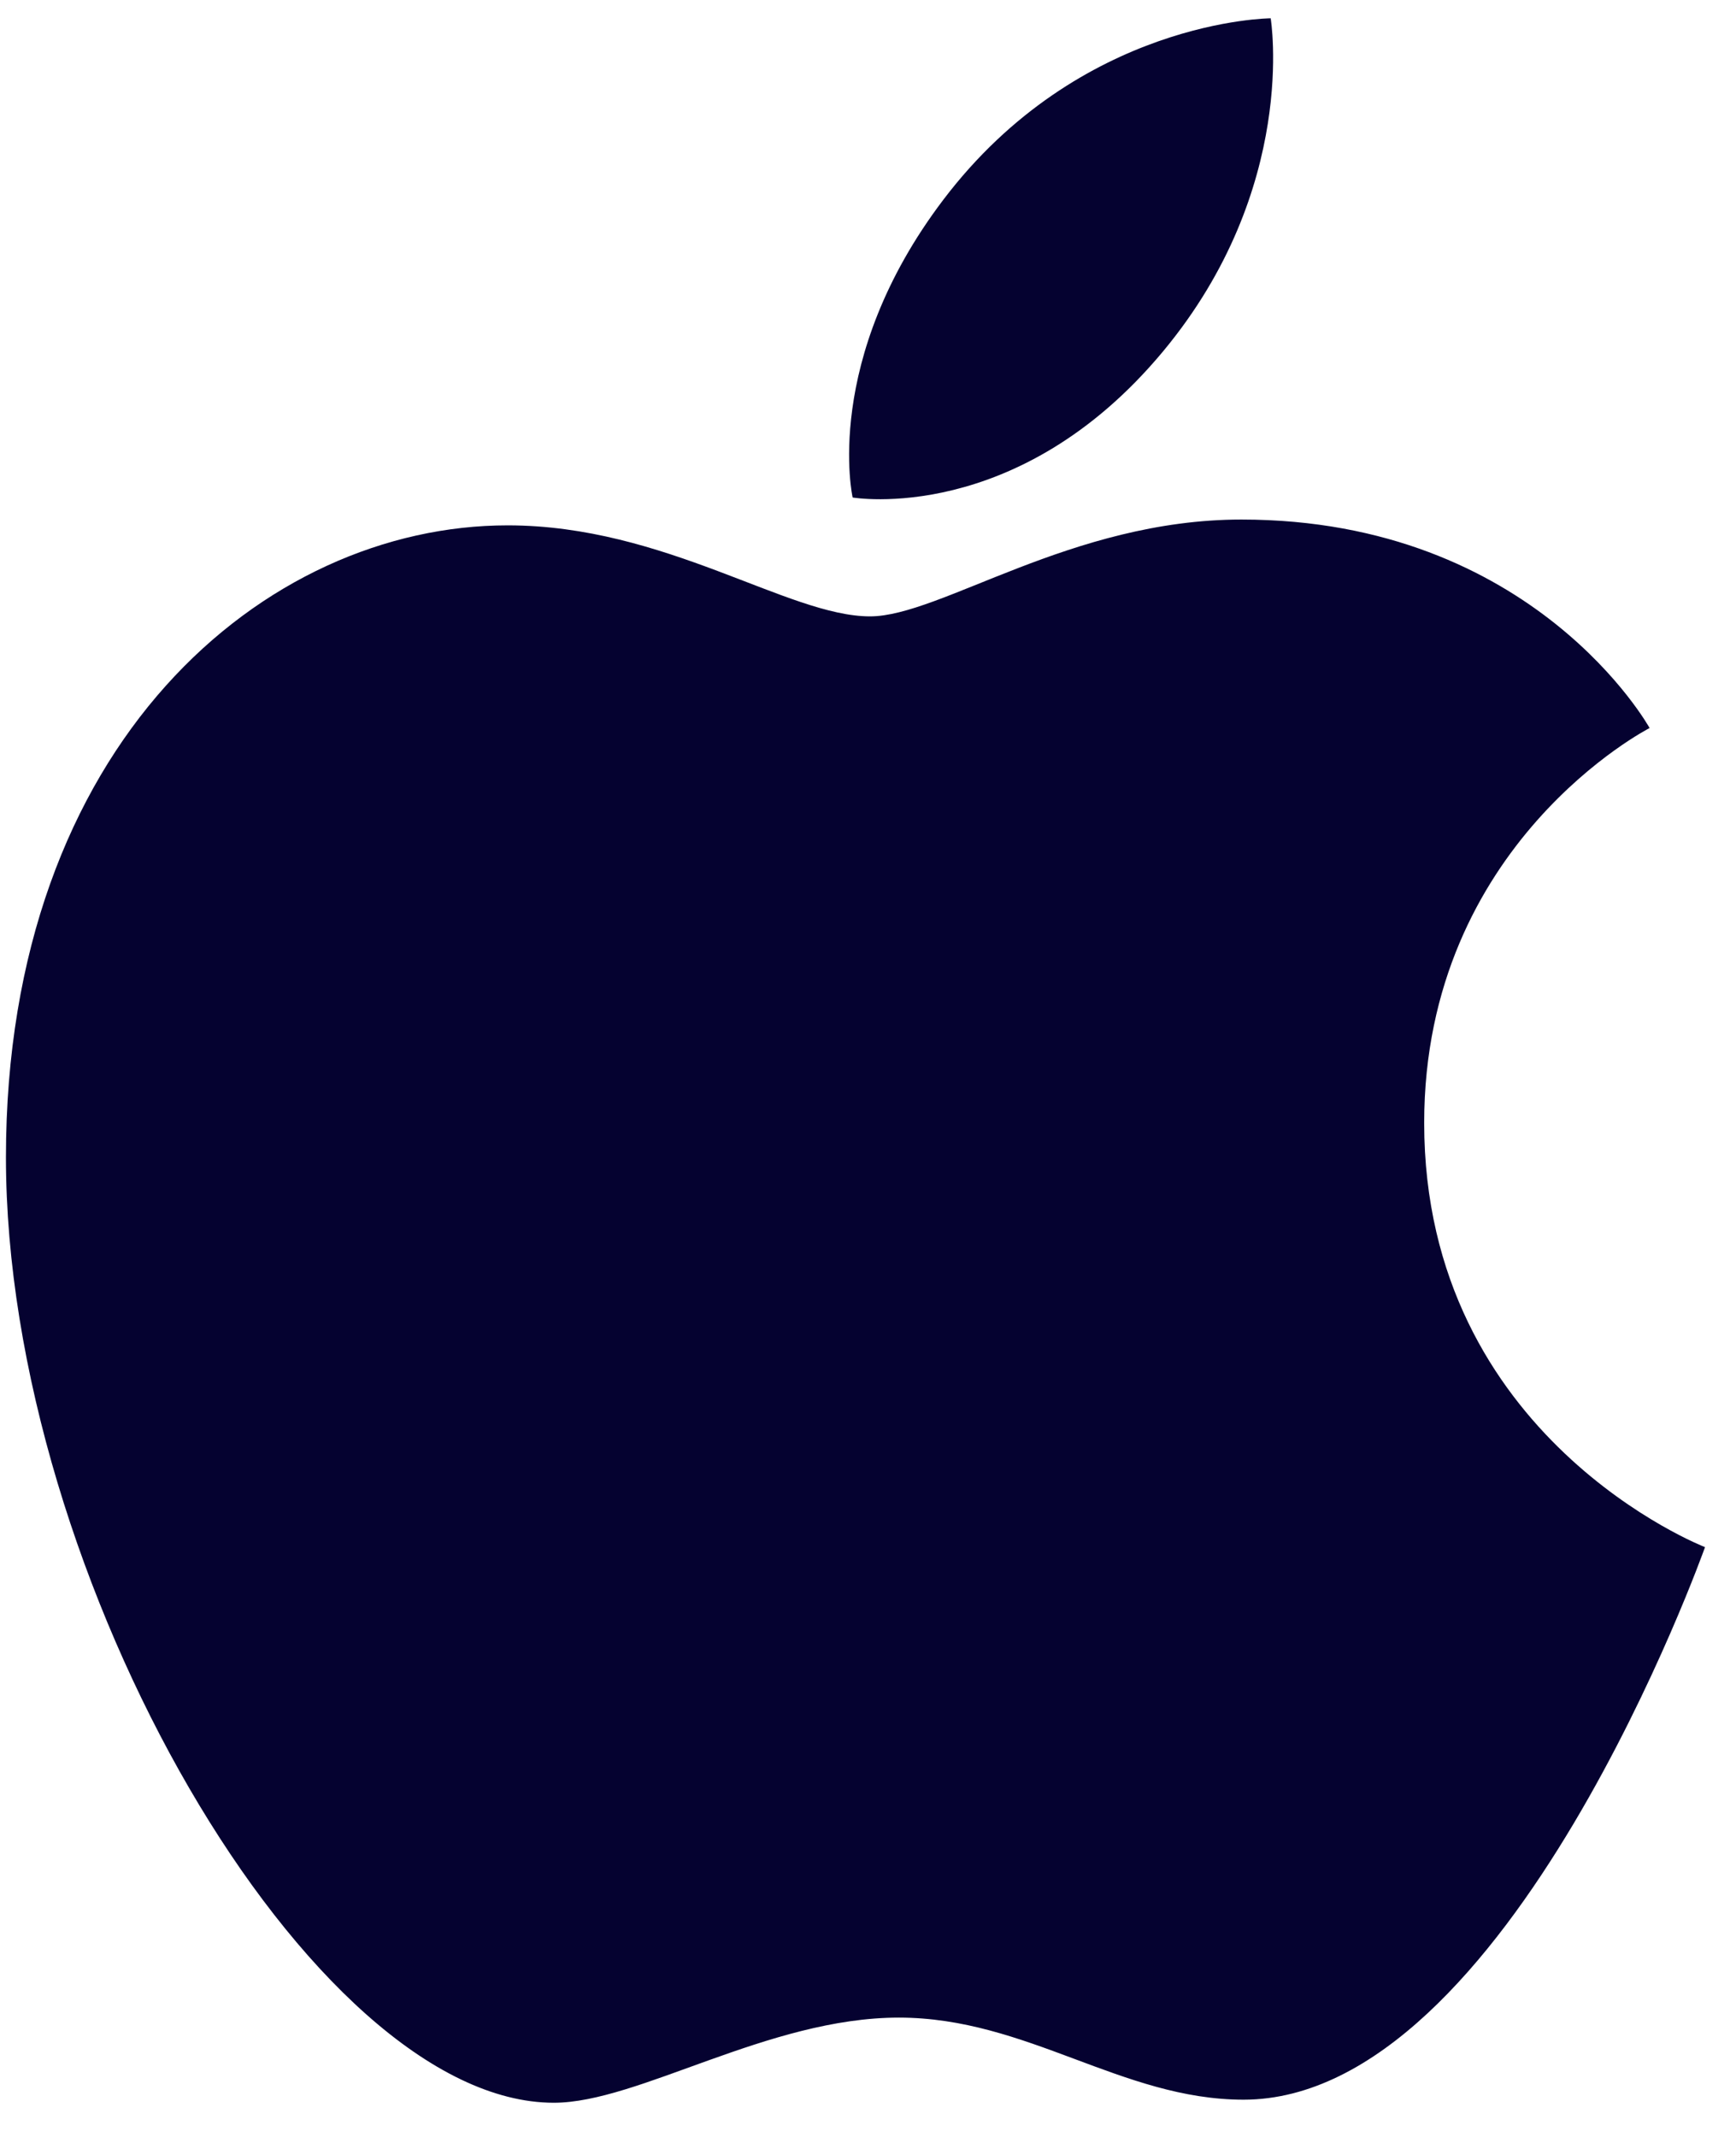 <?xml version="1.0" encoding="UTF-8"?>
<svg width="26px" height="32px" viewBox="0 0 26 32" version="1.1" xmlns="http://www.w3.org/2000/svg" xmlns:xlink="http://www.w3.org/1999/xlink">
    <title>Apple_line</title>
    <g id="Guidelines" stroke="none" stroke-width="1" fill="none" fill-rule="evenodd">
        <g id="#2-copy" transform="translate(-472, -357)" fill="#050230" fill-rule="nonzero">
            <g id="Apple_line" transform="translate(472, 357)">
                <path d="M19.031,0.274 C19.031,0.274 16.18,0.287 14.129,2.99 C12.305,5.394 12.77,7.45 12.77,7.45 C12.77,7.45 15.242,7.878 17.418,5.263 C19.455,2.815 19.031,0.274 19.031,0.274 Z" id="Path"></path>
                <path d="M21.33,16.815 C21.33,12.628 24.706,10.902 24.706,10.902 C24.706,10.902 22.98,7.78 18.593,7.78 C16.044,7.78 14.086,9.23 13.031,9.23 C11.802,9.23 9.967,7.867 7.603,7.867 C3.966,7.867 0.089,11.123 0.089,17.33 C0.089,23.639 4.67,31.488 8.295,31.488 C9.561,31.488 11.504,30.213 13.462,30.213 C15.384,30.213 16.802,31.442 18.625,31.442 C22.596,31.442 25.536,23.168 25.536,23.168 C25.536,23.168 21.33,21.54 21.33,16.815 Z" id="Path"></path>
            </g>
        </g>
    </g>
</svg>